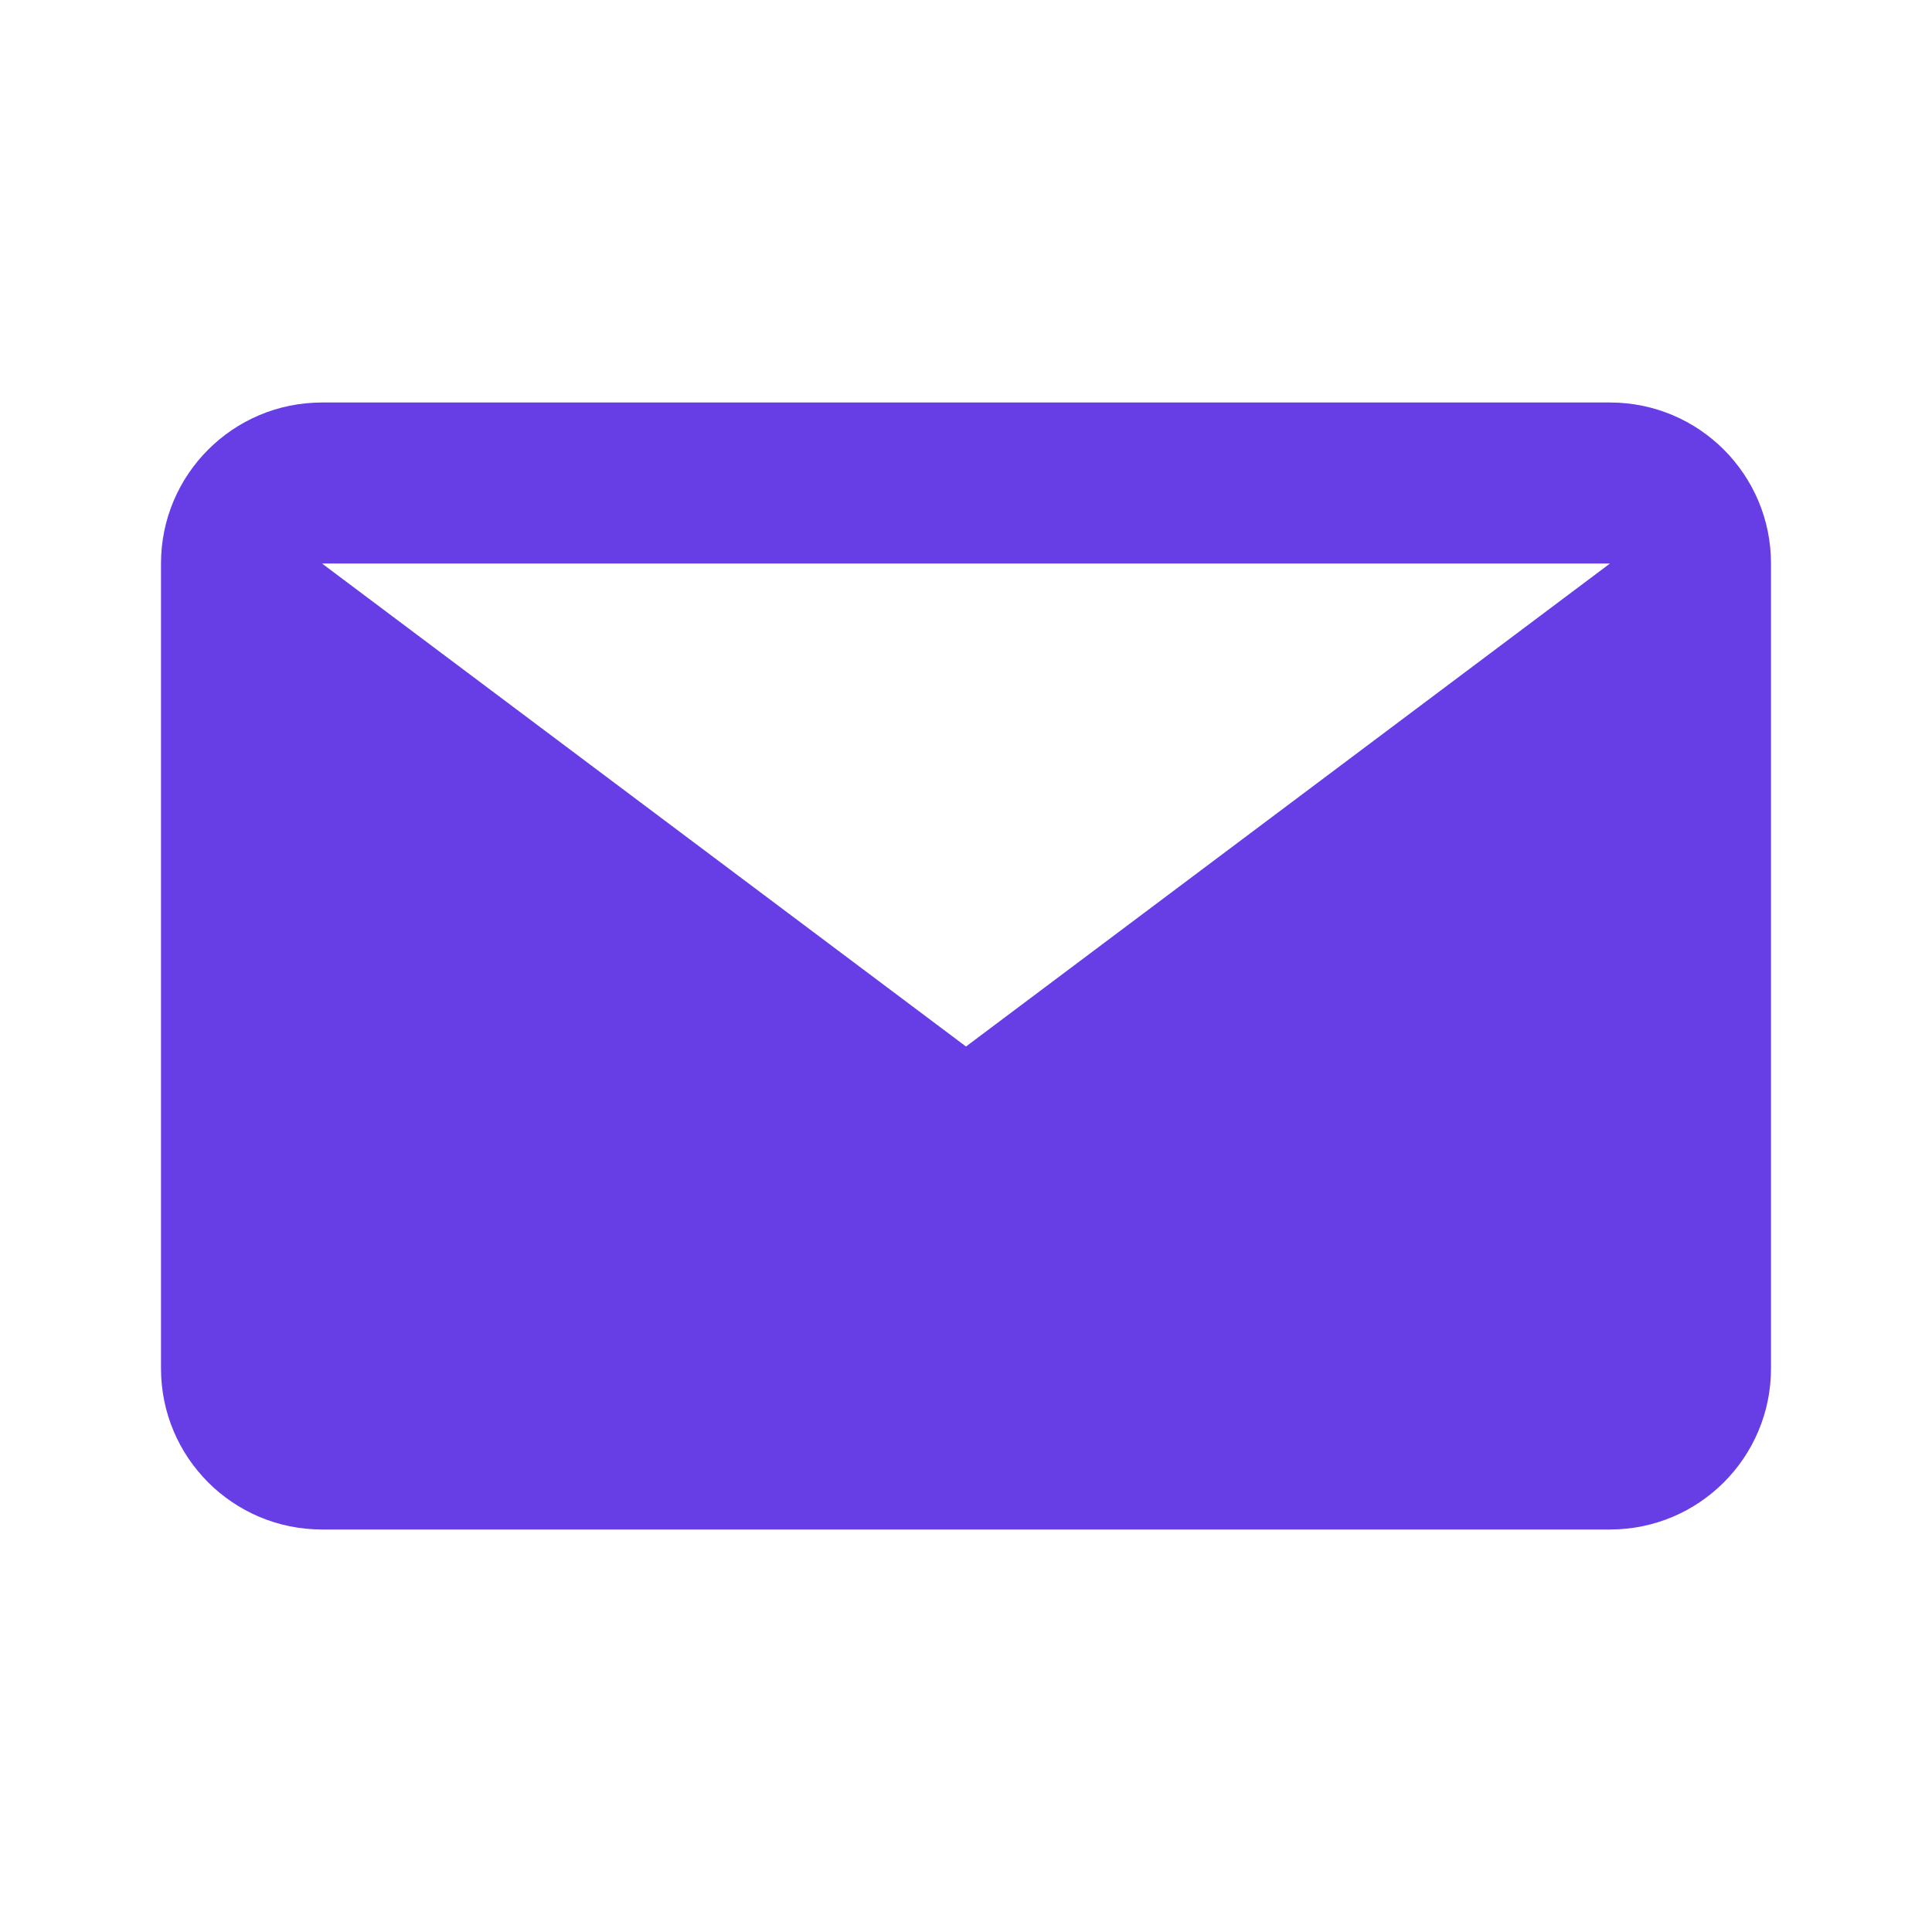<?xml version="1.0" encoding="UTF-8"?>
<svg width="36px" height="36px" viewBox="0 0 36 36" version="1.1" xmlns="http://www.w3.org/2000/svg" xmlns:xlink="http://www.w3.org/1999/xlink">
  <!-- Generator: Sketch 62 (91390) - https://sketch.com -->
  <title>logicboxes_email</title>
  <desc>Created with Sketch.</desc>
  <g id="logicboxes_email" stroke="none" stroke-width="1" fill="none" fill-rule="evenodd">
    <path d="M30,7.5 C31.657,7.5 33,8.843 33,10.5 L33,25.5 C33,27.157 31.657,28.5 30,28.5 L6,28.5 C4.343,28.5 3,27.157 3,25.5 L3,10.5 C3,8.843 4.343,7.5 6,7.5 L30,7.5 Z M30,10.5 L6,10.5 L18,19.5 L30,10.5 Z" fill="#673DE6"></path>
  </g>
</svg>
